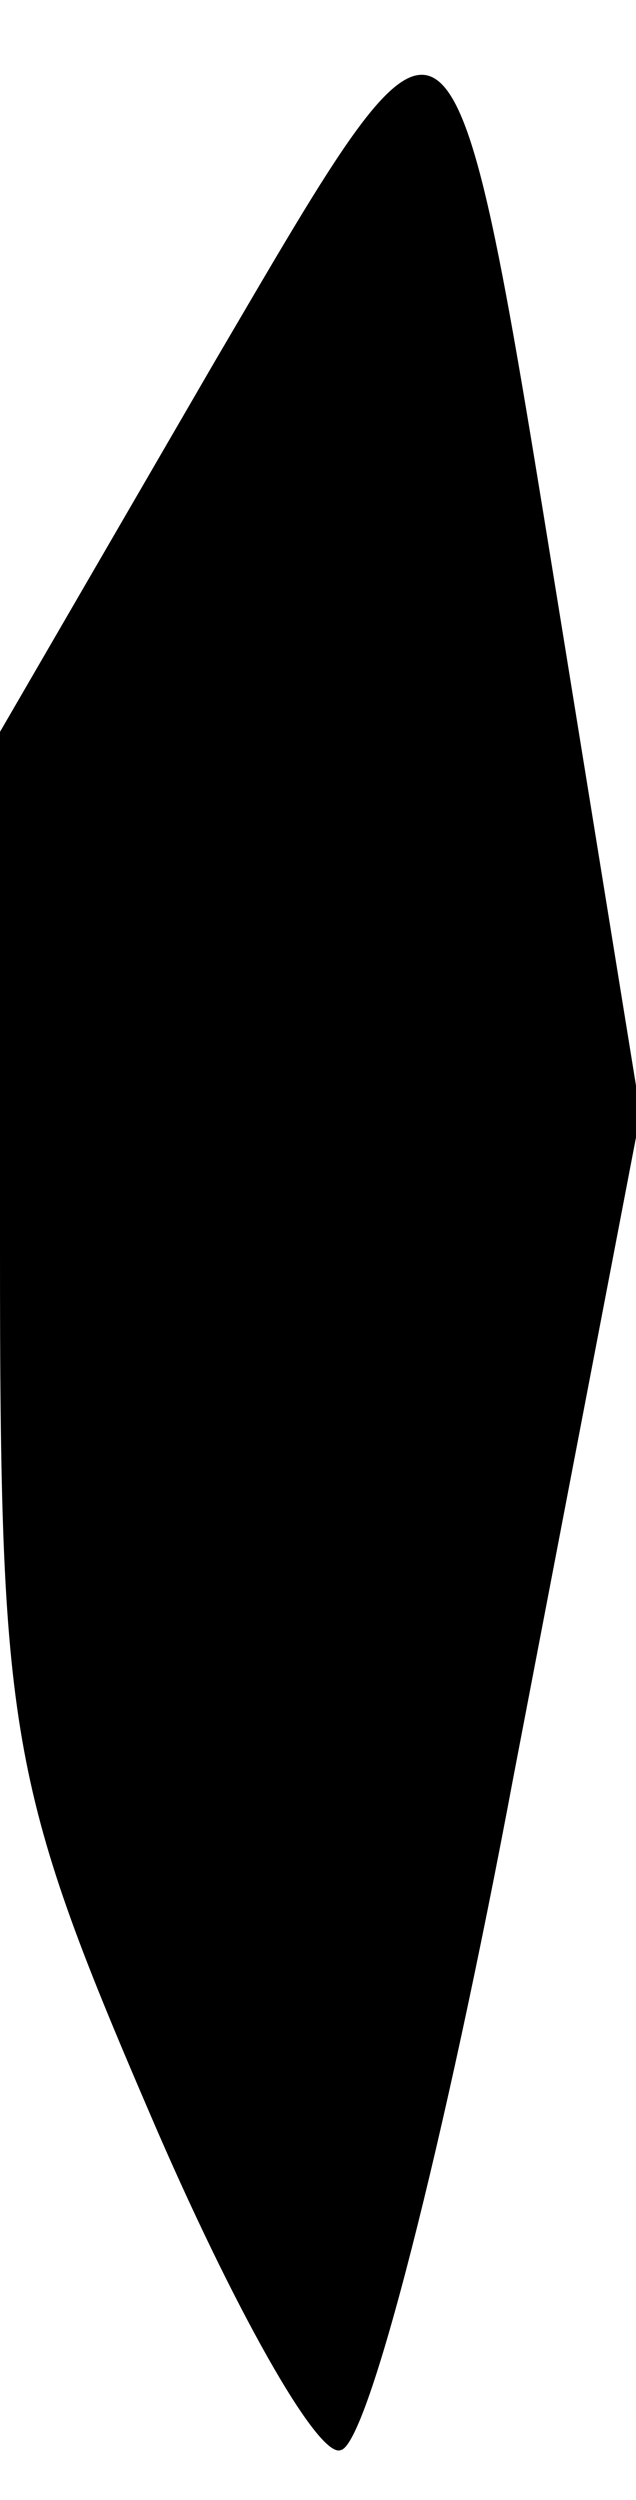 <?xml version="1.0" standalone="no"?>
<!DOCTYPE svg PUBLIC "-//W3C//DTD SVG 20010904//EN"
 "http://www.w3.org/TR/2001/REC-SVG-20010904/DTD/svg10.dtd">
<svg version="1.0" xmlns="http://www.w3.org/2000/svg"
 width="14pt" height="55pt" viewBox="0 0 14 55"
 preserveAspectRatio="xMidYMid meet">
<g transform="translate(0,55) scale(0.1,-0.1)"
fill="#000000" stroke="none">
<path fill="#000000" stroke="none" d="M47 470 l-47 -81 0 -114 c0 -106 2
-118 33 -190 18 -42 37 -76 42 -74 6 1 23 68 38 148 l28 146 -17 105 c-25 154
-23 152 -77 60z"/>
</g>
</svg>
